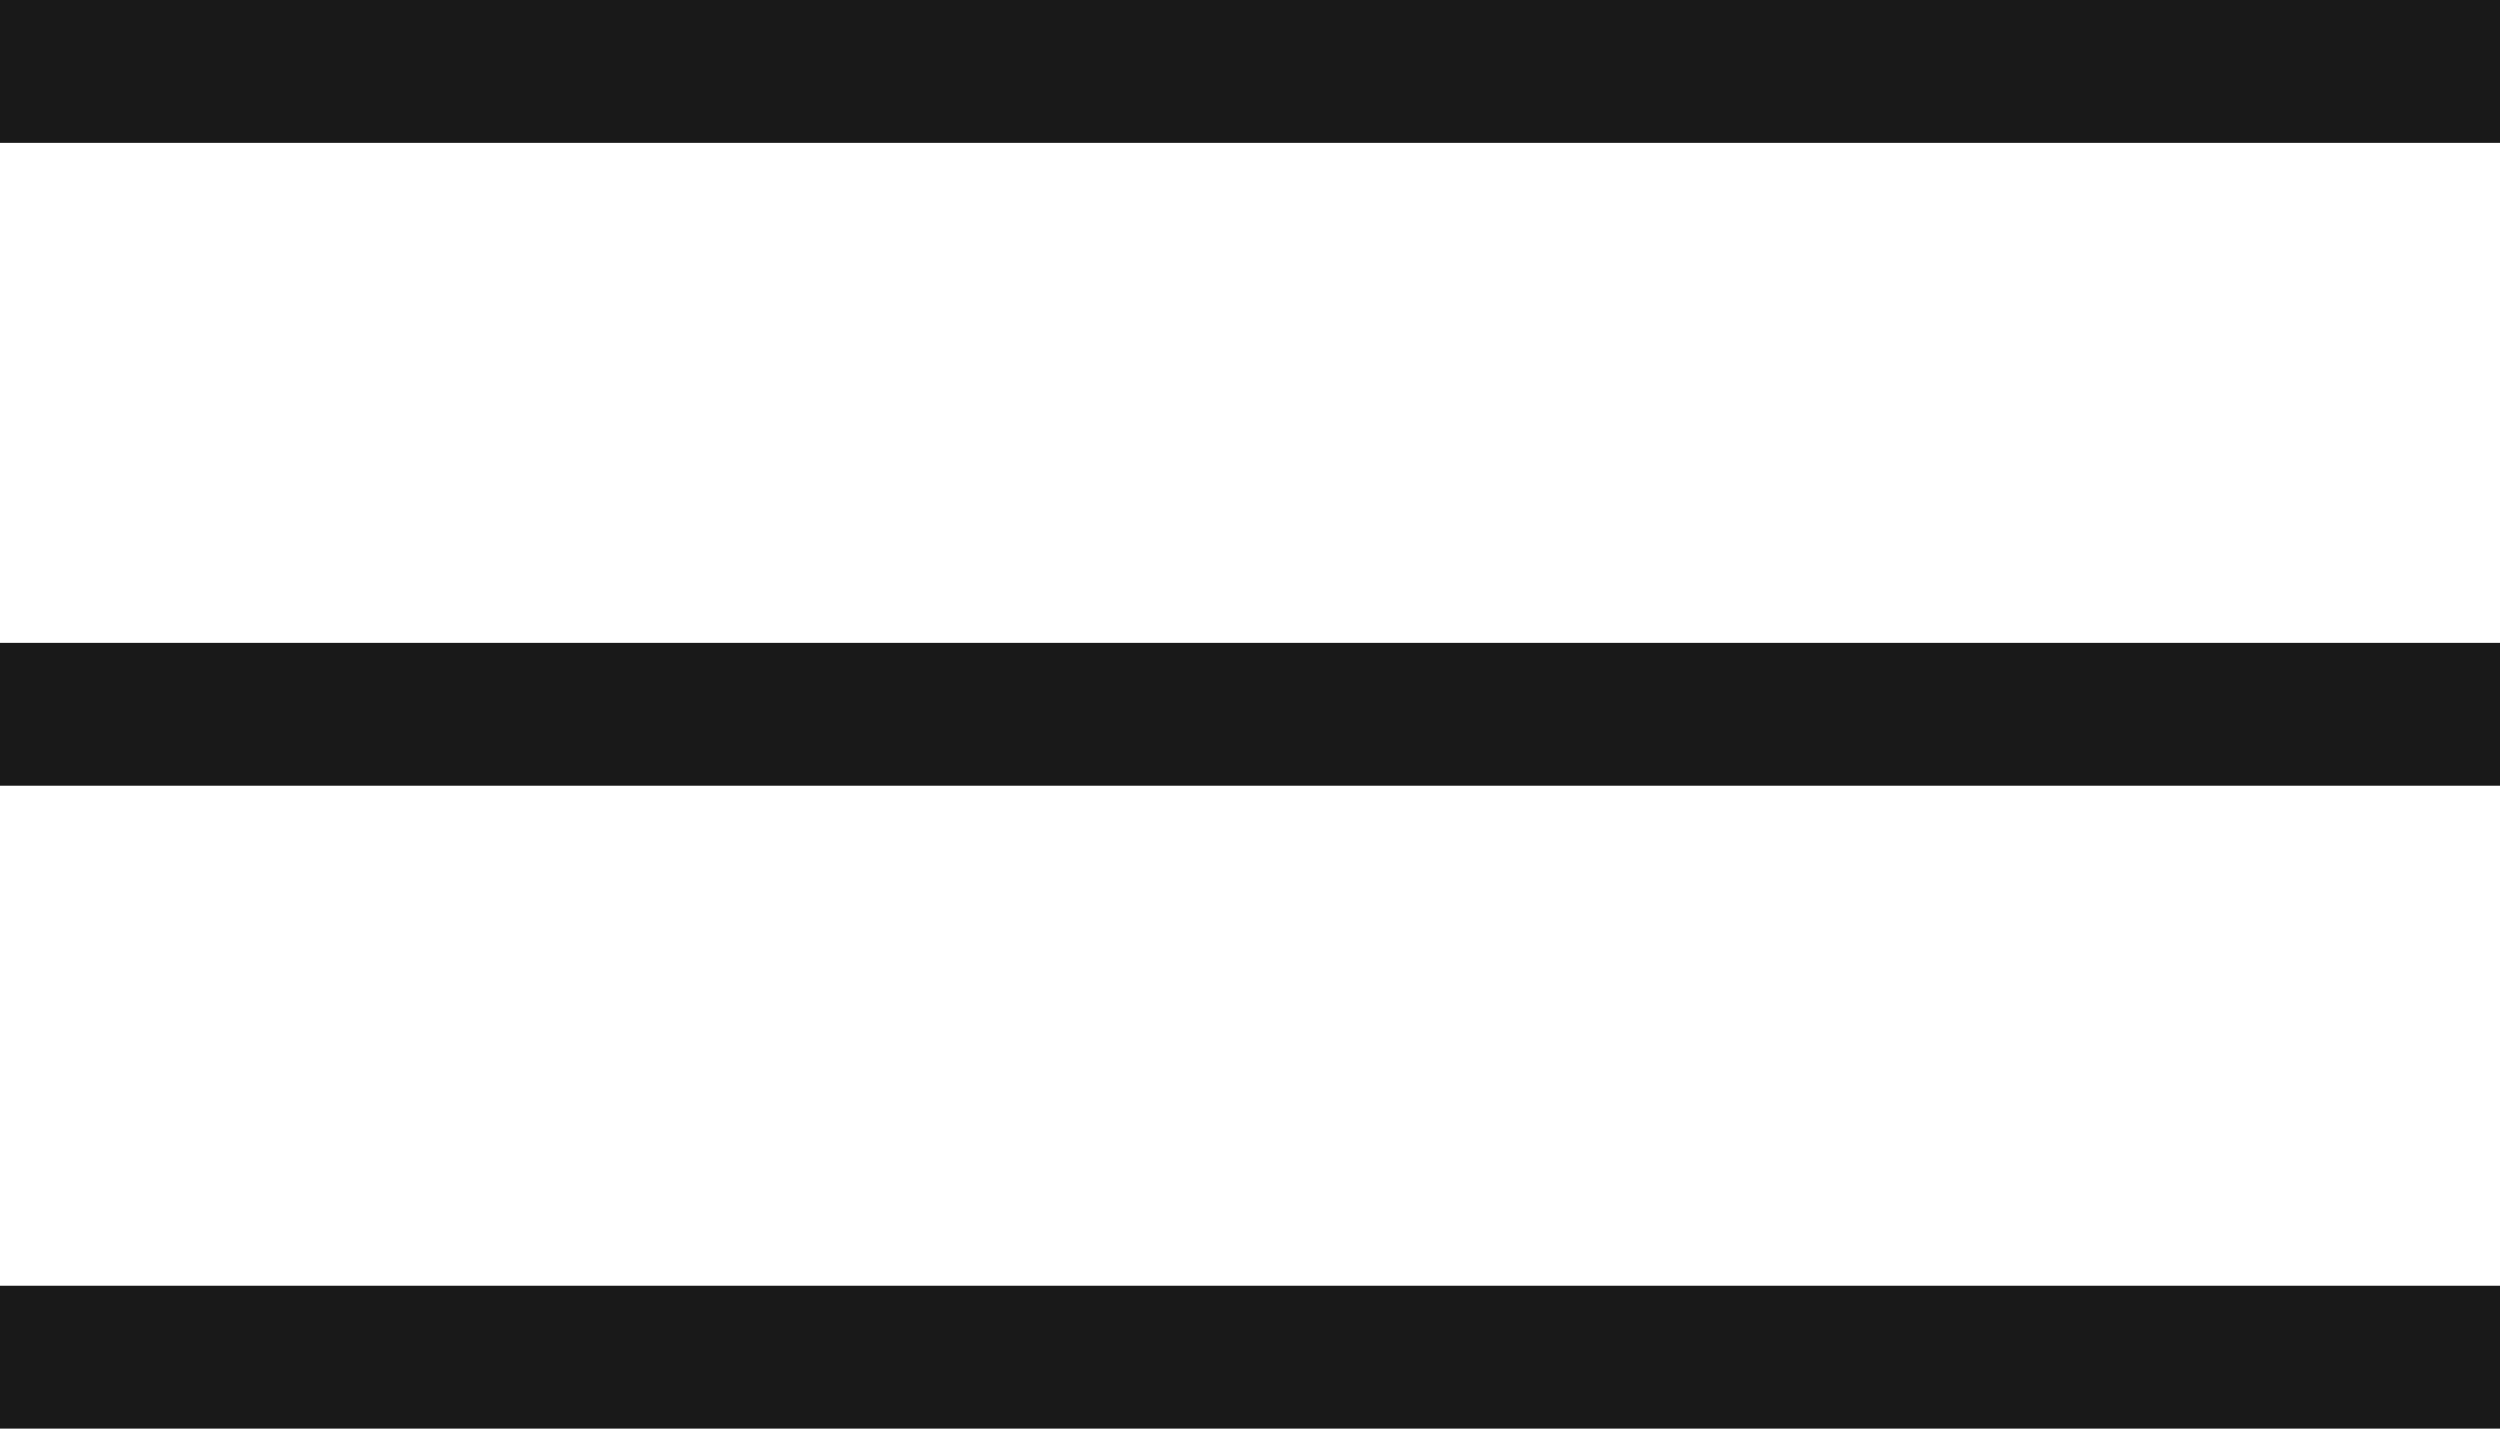 <svg xmlns="http://www.w3.org/2000/svg" width="35" height="20" viewBox="0 0 35 20"><g transform="translate(-967.593 -174.321)"><rect width="35" height="2" transform="translate(967.593 174.321)" fill="#191919"/><rect width="35" height="2" transform="translate(967.593 183.321)" fill="#191919"/><rect width="35" height="2" transform="translate(967.593 192.321)" fill="#191919"/></g></svg>